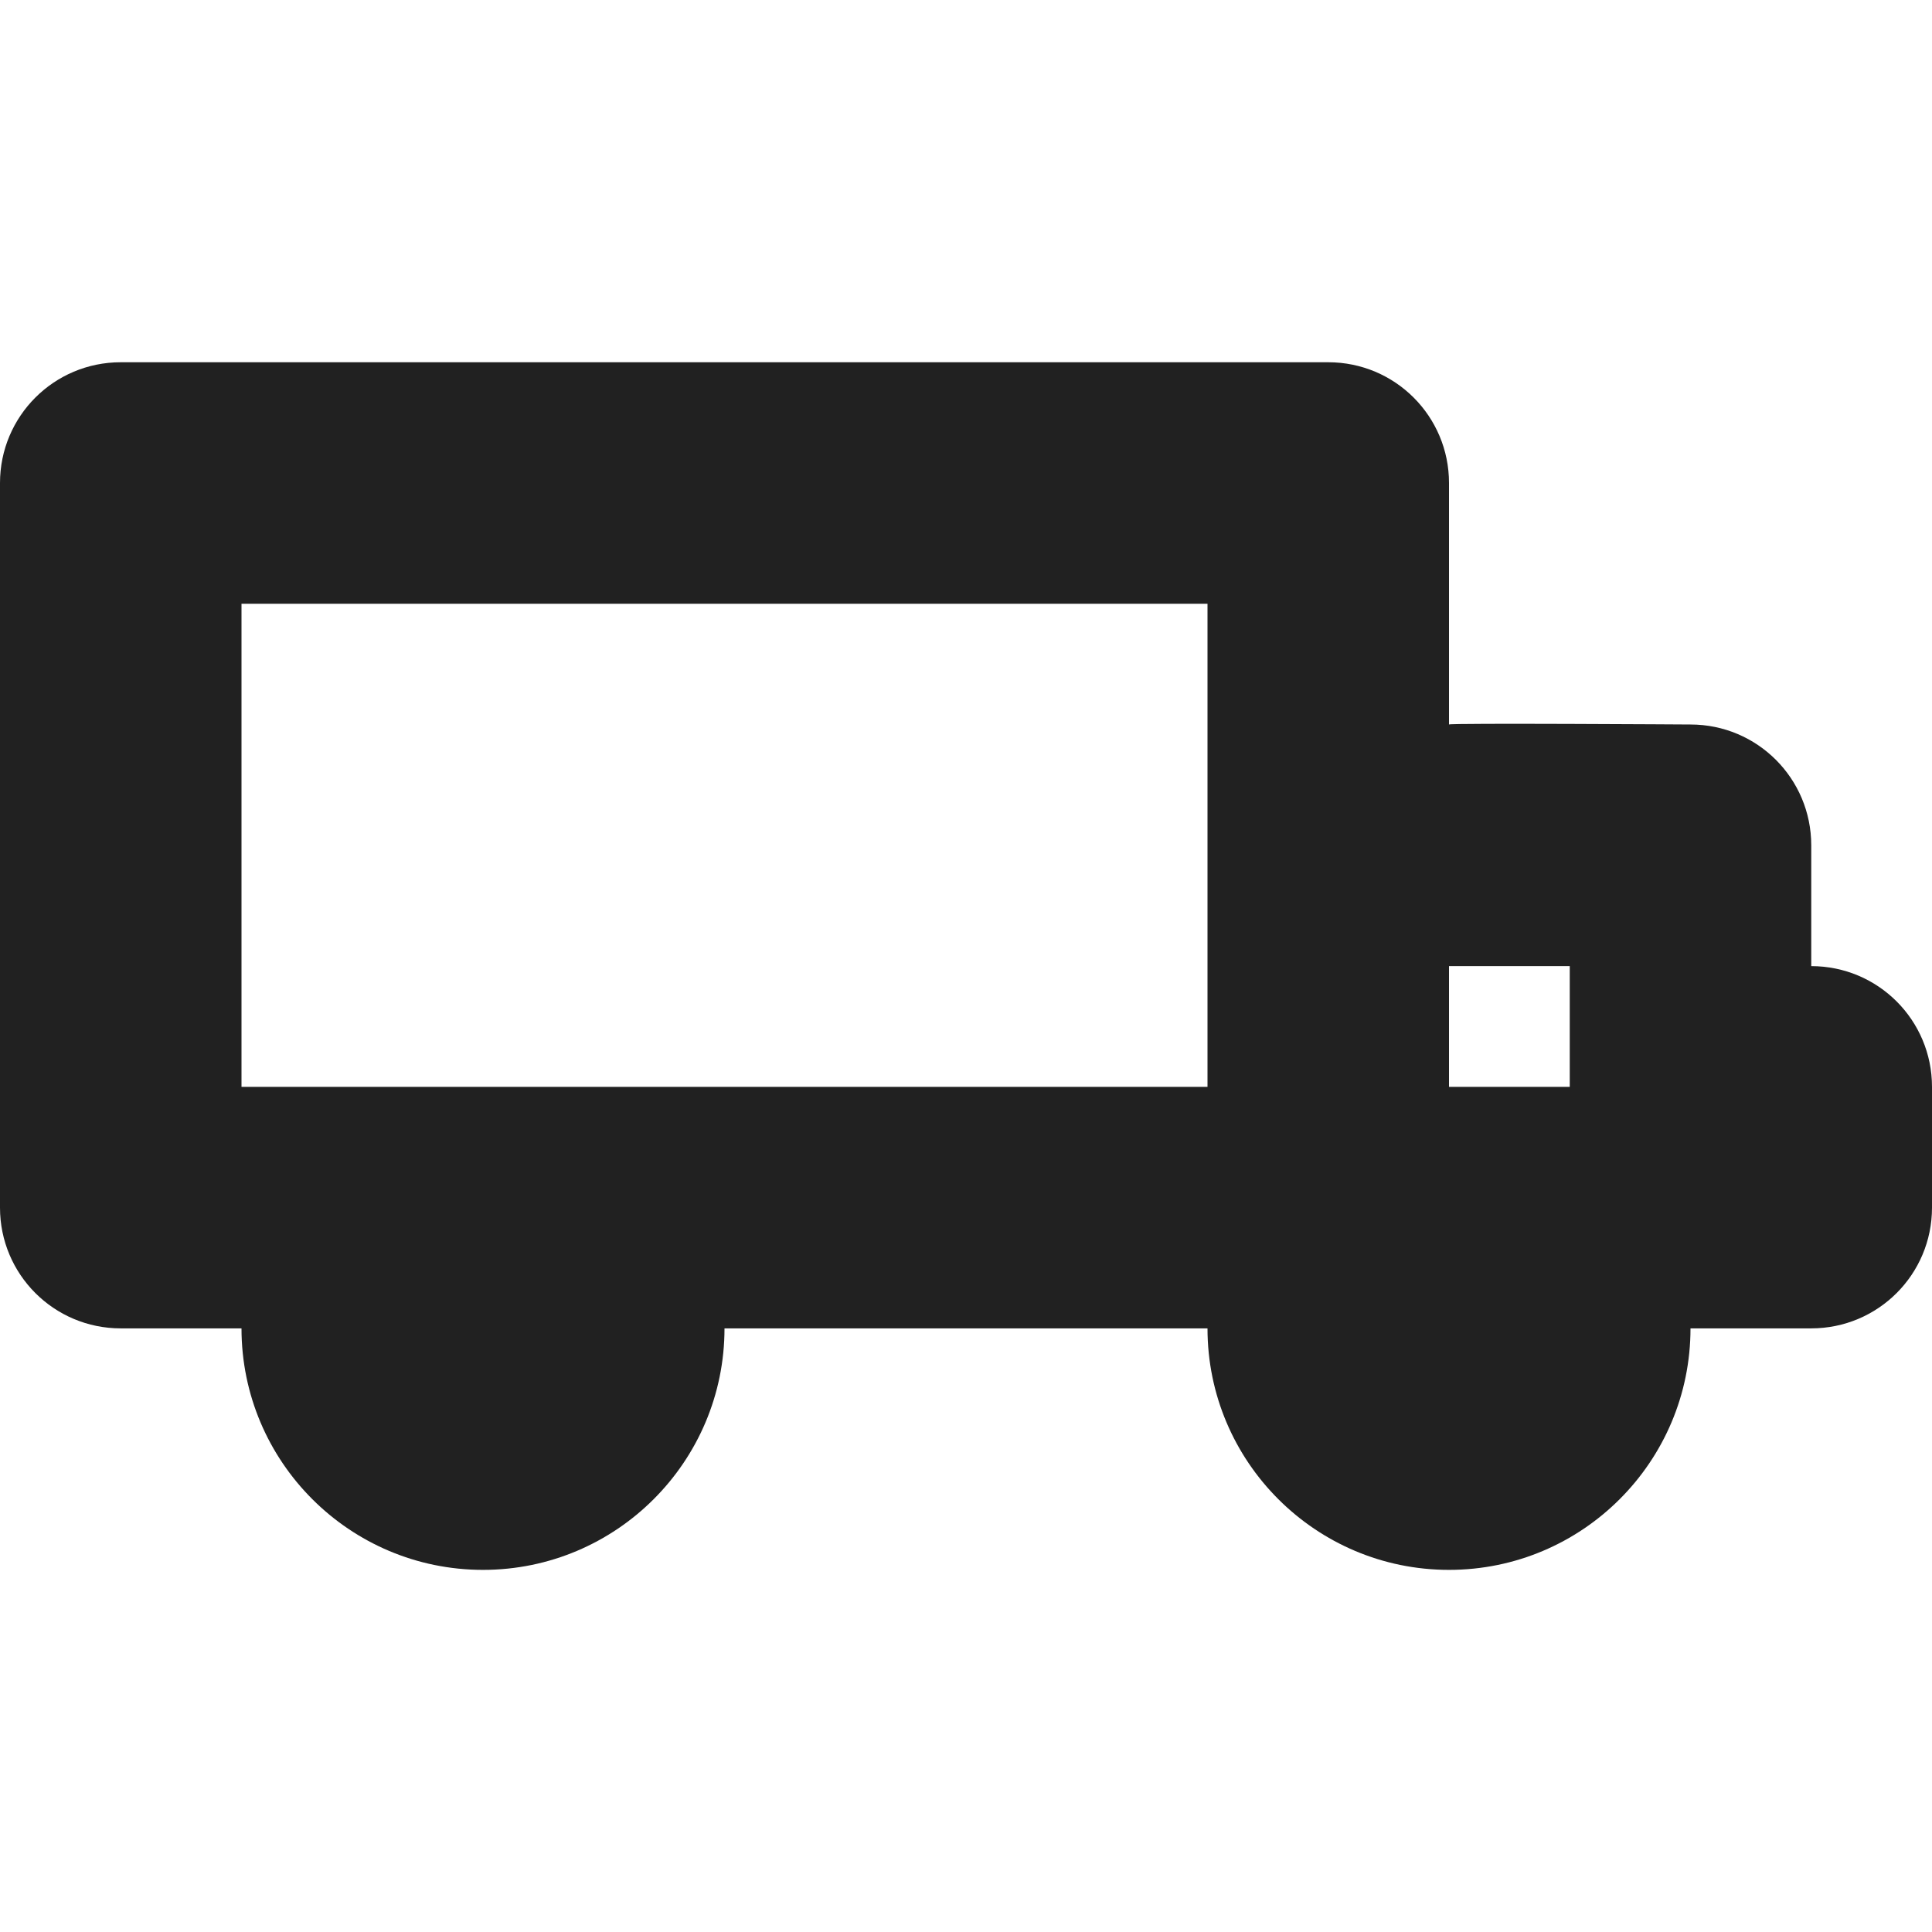 <?xml version="1.0" encoding="utf-8"?>
<!-- Generator: Adobe Illustrator 16.0.0, SVG Export Plug-In . SVG Version: 6.00 Build 0)  -->
<!DOCTYPE svg PUBLIC "-//W3C//DTD SVG 1.1//EN" "http://www.w3.org/Graphics/SVG/1.1/DTD/svg11.dtd">
<svg version="1.1" xmlns="http://www.w3.org/2000/svg" xmlns:xlink="http://www.w3.org/1999/xlink" x="0px" y="0px" width="16px"
	 height="16px" viewBox="0 0 16 16" enable-background="new 0 0 16 16" xml:space="preserve">
<g id="Layer_0_xA0_Image_1_">
</g>
<g id="Row_5_1_">
</g>
<g id="Row_4_1_">
	<g id="truck">
		<g>
			<path fill="#212121" d="M15,8.001v-1C15,6.447,14.553,6,14,6c0,0-2-0.013-2,0V4c0-0.553-0.447-1-1-1H1C0.447,3,0,3.447,0,4v6.001
				c0,0.553,0.447,1,1,1h1c0,1.104,0.896,2,2,2s2-0.896,2-2h4c0,1.104,0.896,2,2,2s2-0.896,2-2h1c0.553,0,1-0.447,1-1v-1
				C16,8.448,15.553,8.001,15,8.001z M10,9.001H2V5h8V9.001z M13,9.001h-1v-1h1V9.001z"/>
		</g>
	</g>
</g>
<g id="Row_3_1_">
</g>
<g id="Row_2_1_">
</g>
<g id="Row_1_1_">
</g>
</svg>
